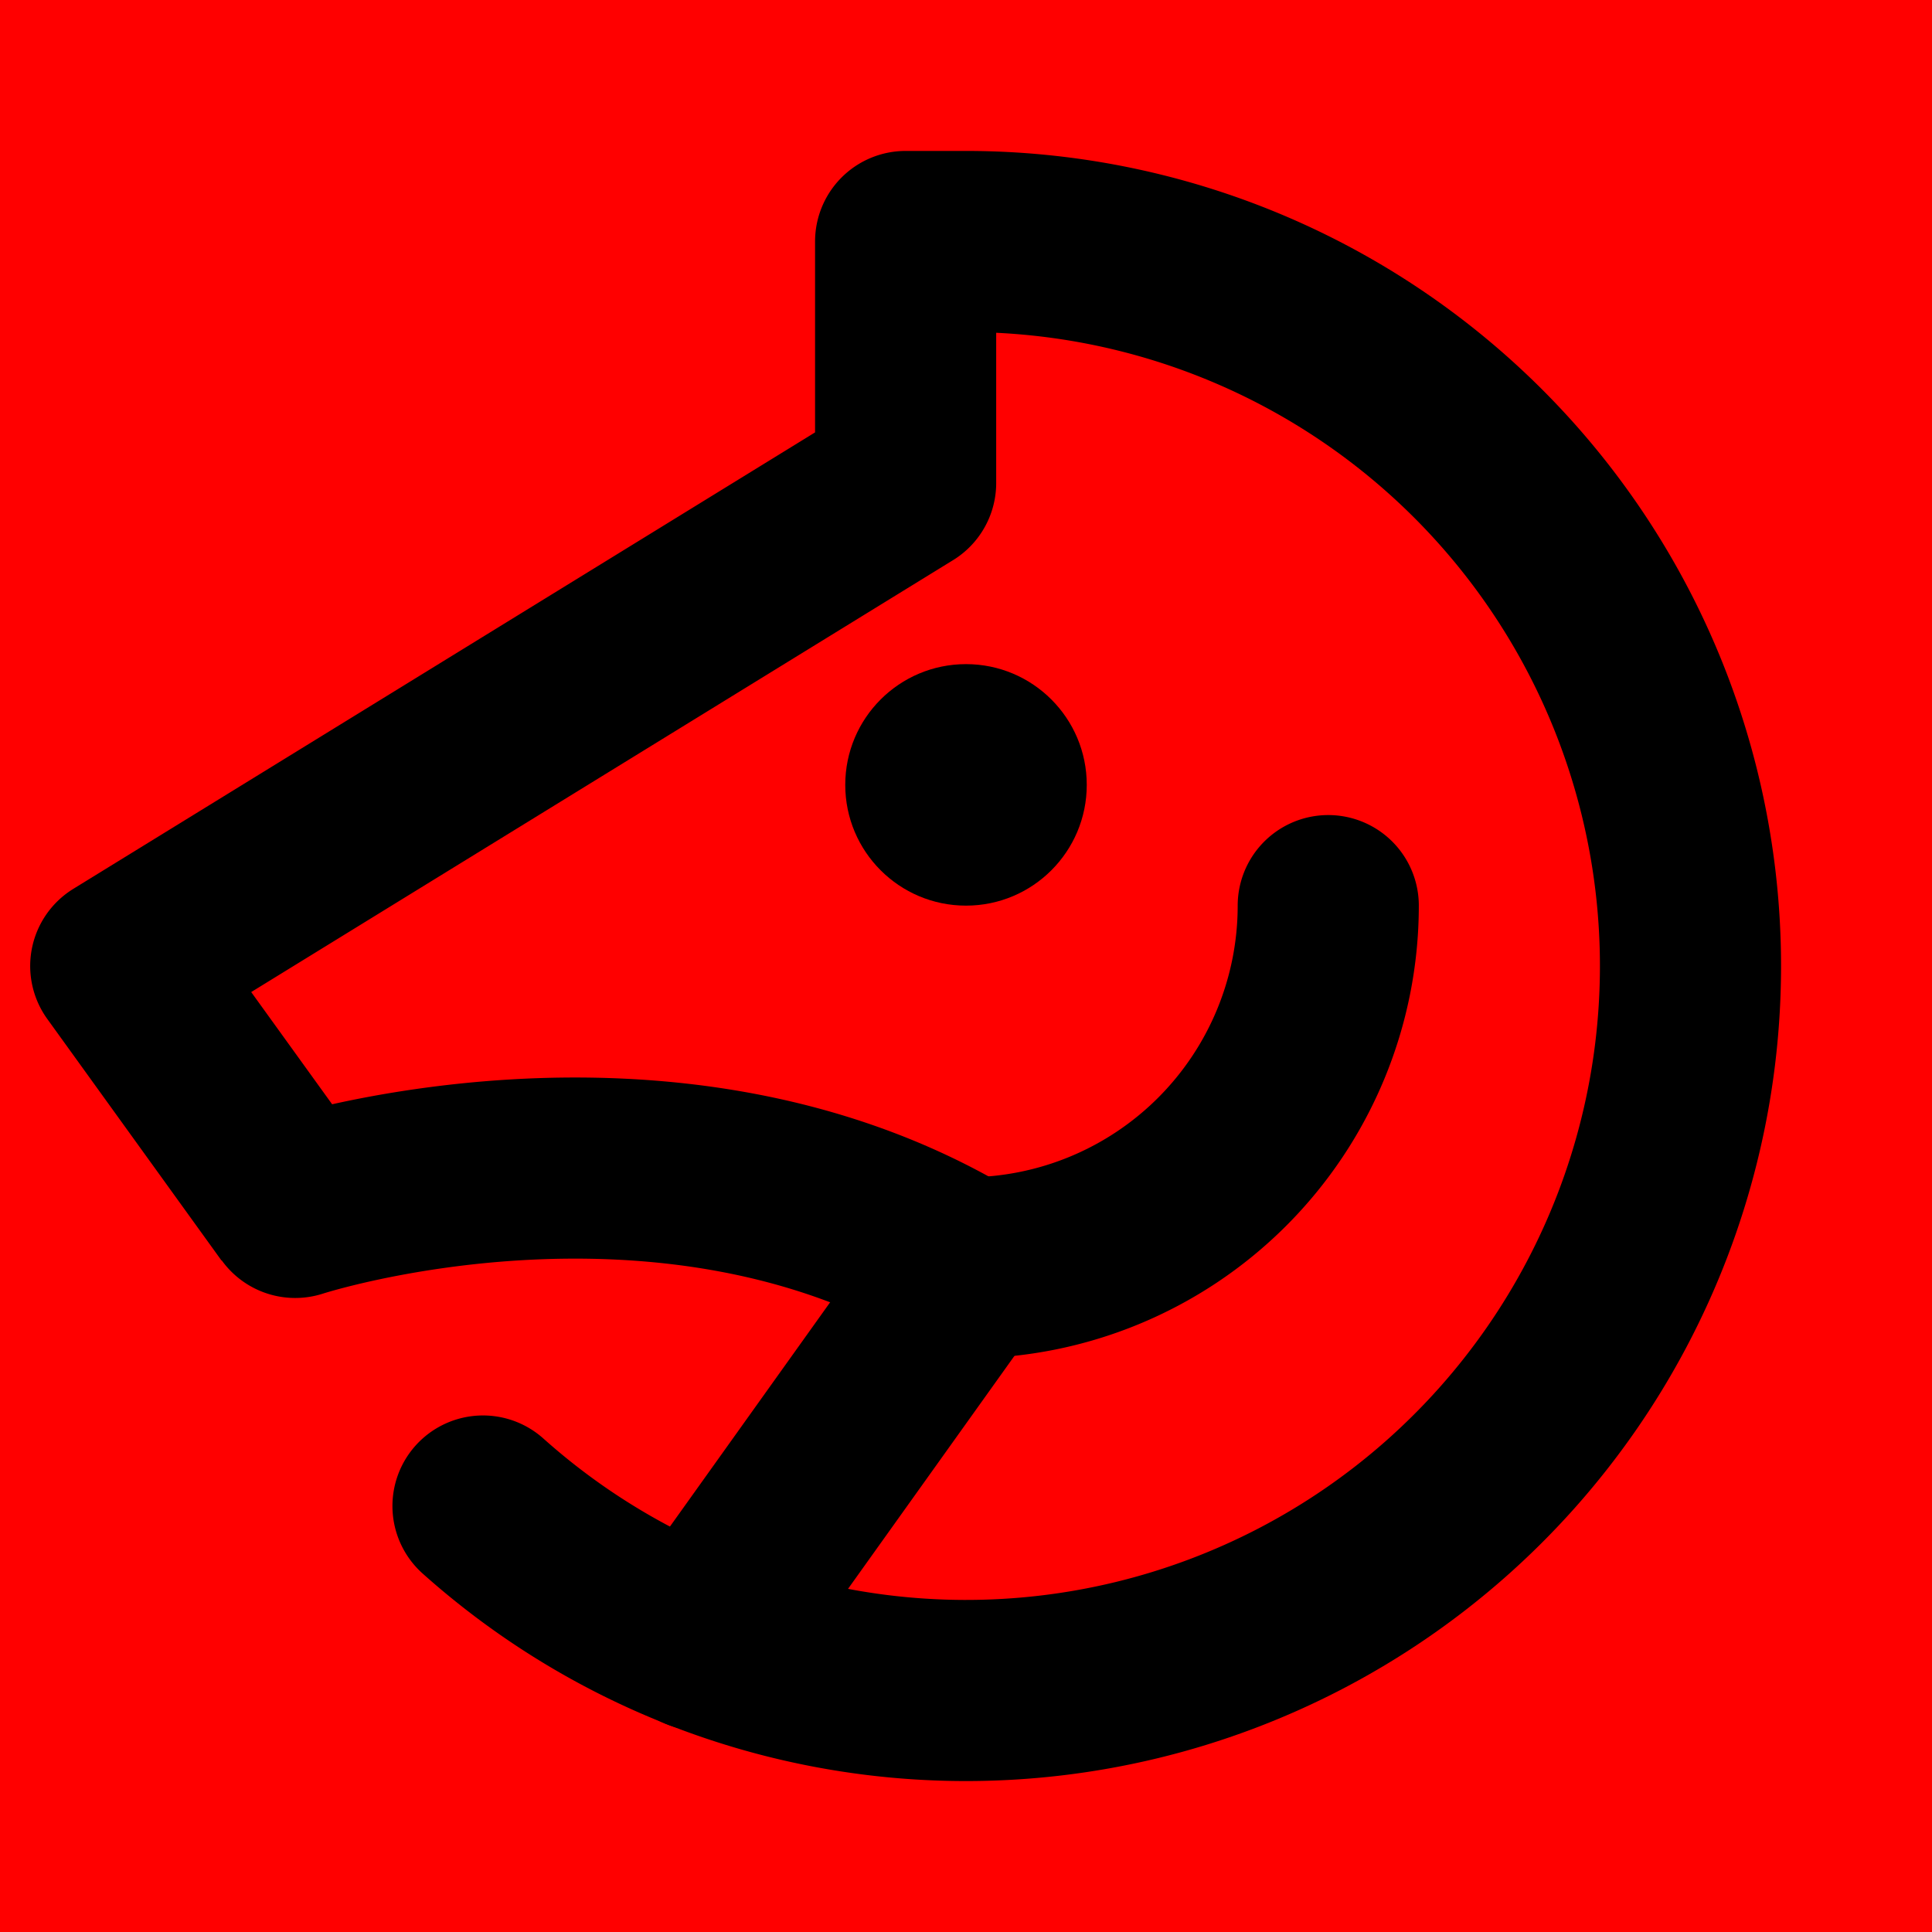 <svg id="Layer_1" data-name="Layer 1" xmlns="http://www.w3.org/2000/svg" viewBox="0 0 256 256">
  <rect width="256" height="256" fill="red"/>
  <circle cx="128.001" cy="104.001" r="16"/>
  <path d="M176,120a48,48,0,0,1-48,48" fill="none" stroke="#000" stroke-linecap="round" stroke-linejoin="round" stroke-width="24"/>
  <line x1="128" y1="168" x2="92.766" y2="217.328" fill="none" stroke="#000" stroke-linecap="round" stroke-linejoin="round" stroke-width="24"/>
  <path d="M128,168C88,144,39.079,160.001,39.079,160L16,128,120,64V32h8A96,96,0,1,1,64,199.555" fill="none" stroke="#000" stroke-linecap="round" stroke-linejoin="round" stroke-width="24"/>
</svg>
